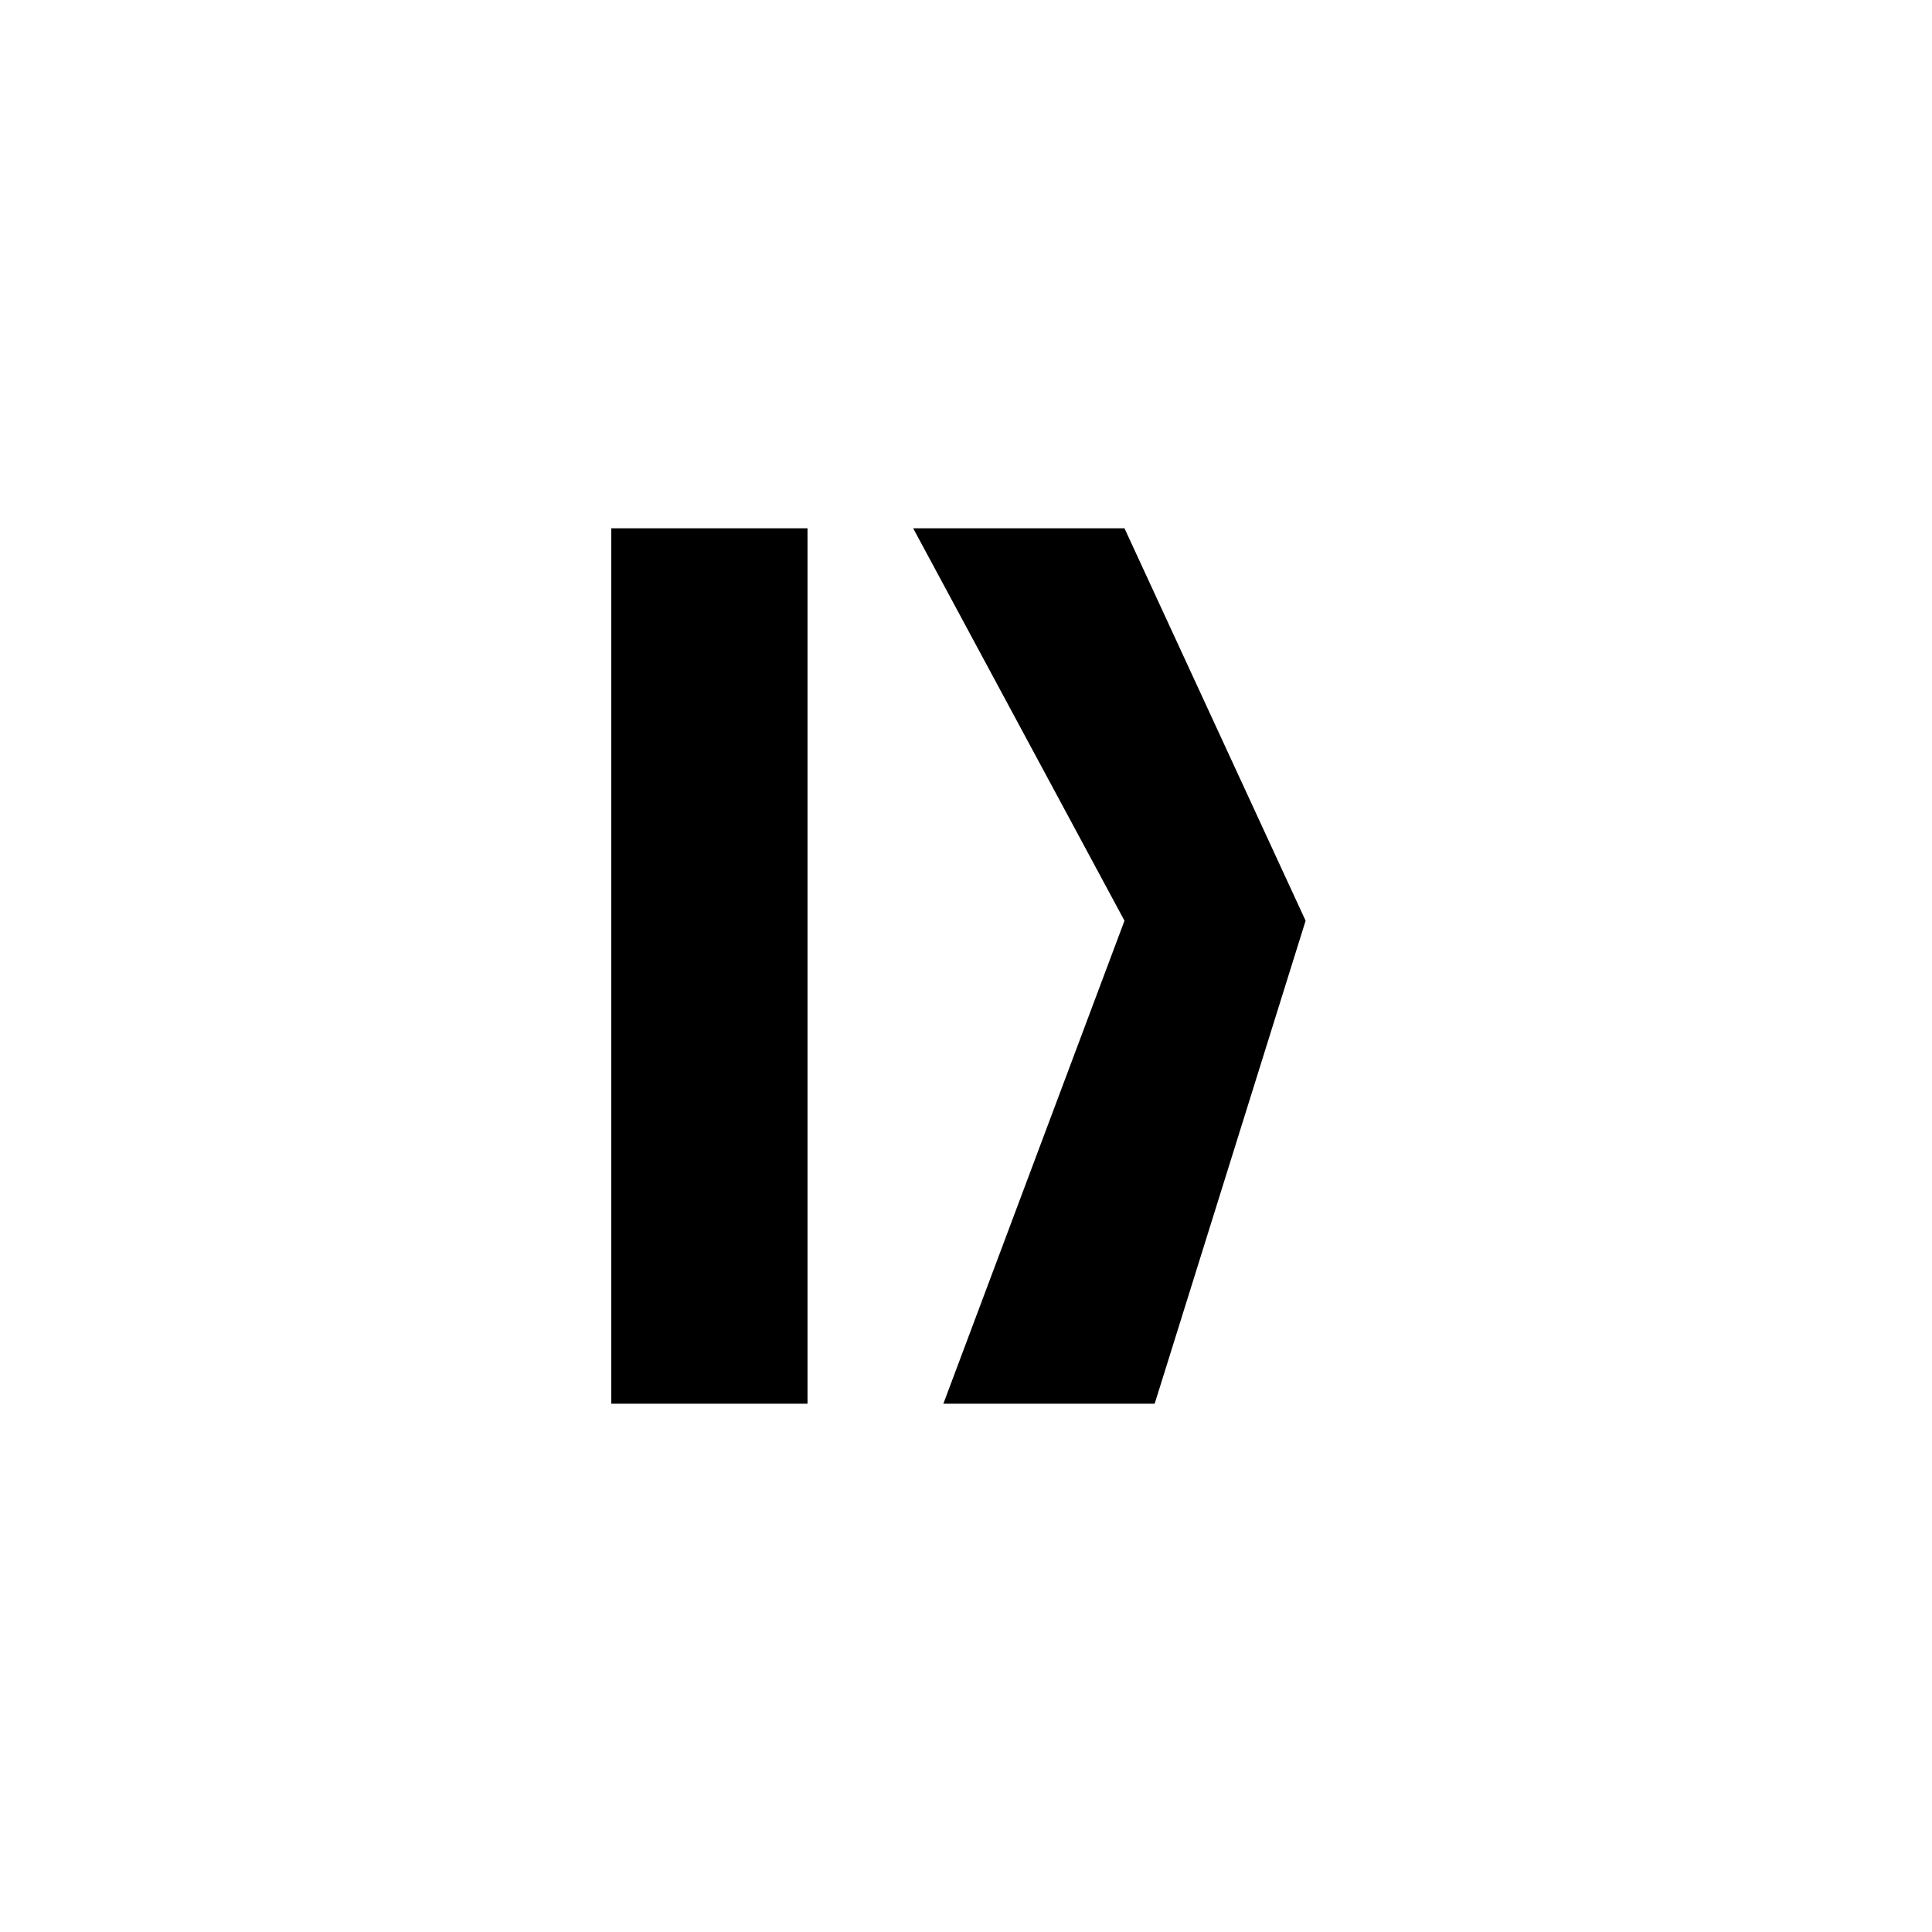 <svg xmlns="http://www.w3.org/2000/svg" width="64" height="64" viewBox="0 0 64 64">
  <style>
    #favicon {
      fill: #111;
      @media (prefers-color-scheme: dark) {
        fill: #fff;
      }
    }
  </style>
  <path transform="translate(20.25, 17.5)" d="M0 0h6.5v29H0V0Zm10 0h7l6 13-5 16h-7l6-16-7-13Z"/>
</svg>
